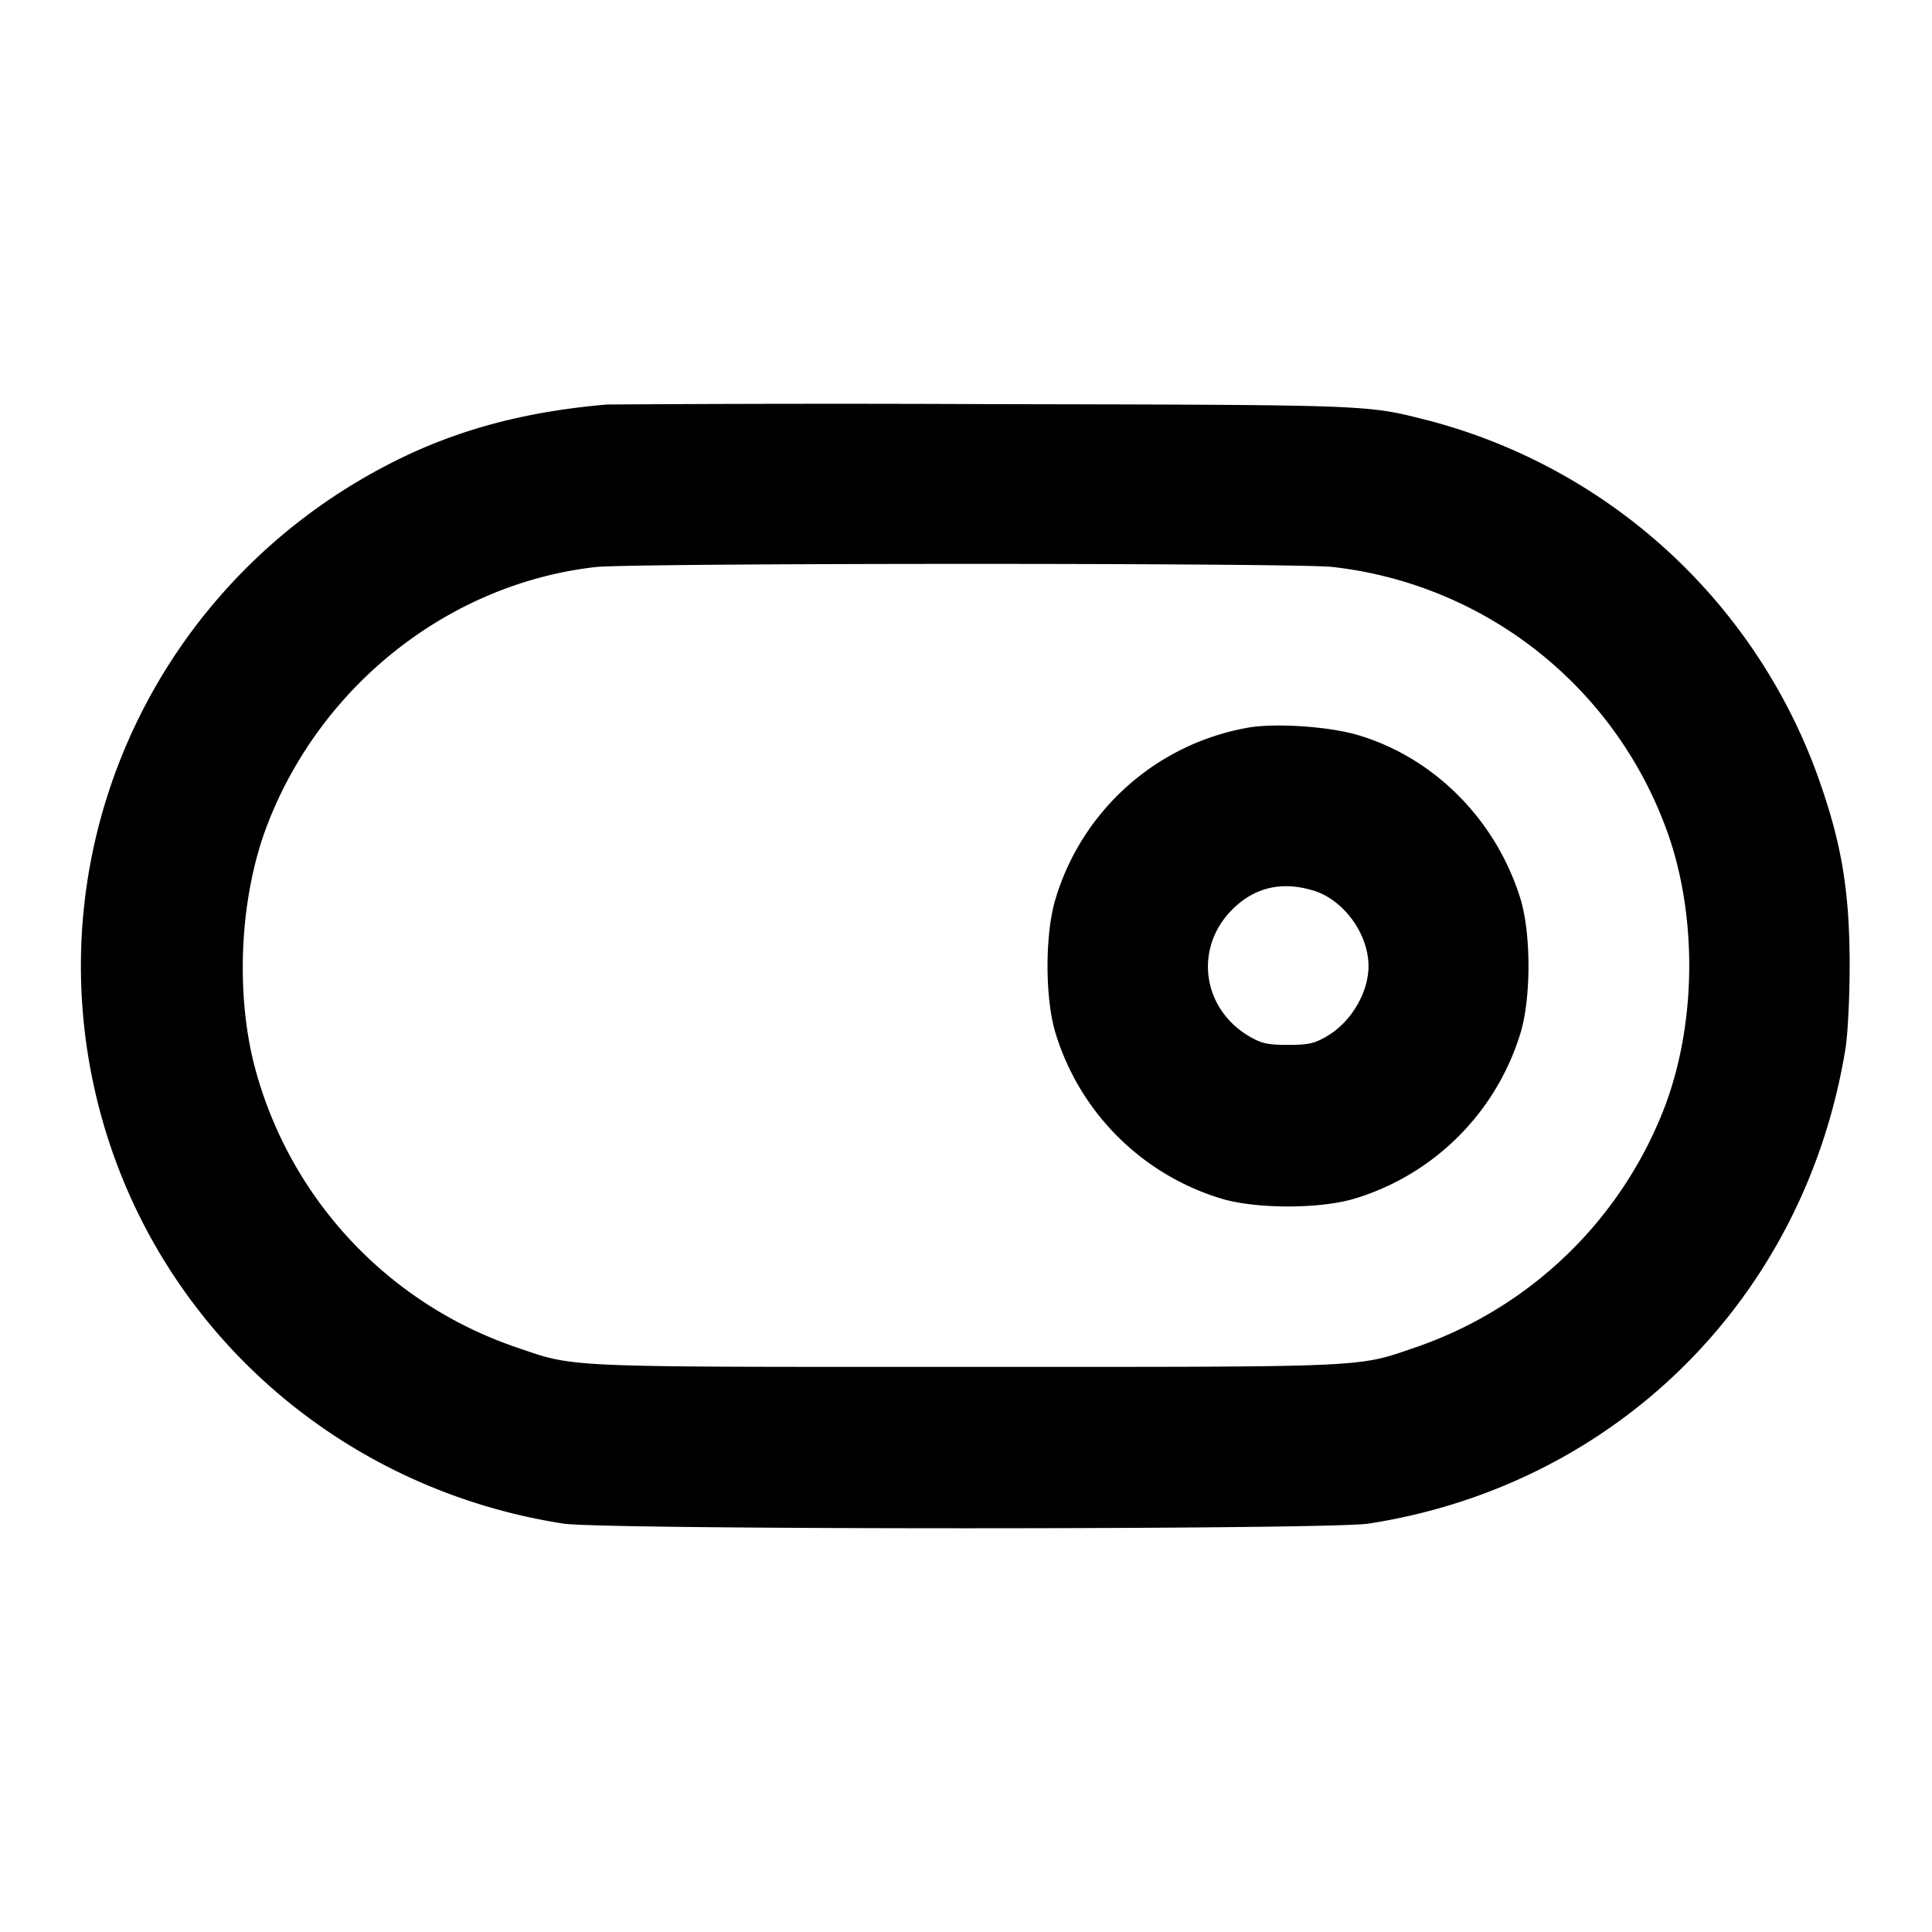 <svg xmlns="http://www.w3.org/2000/svg" width="24" height="24" fill="none" stroke="currentColor" stroke-linecap="round" stroke-linejoin="round" stroke-width="2"><path fill="#000" fill-rule="evenodd" stroke="none" d="M7.54 5.025c-1.008.086-1.849.31-2.63.701-2.974 1.487-4.5 4.797-3.689 7.998.692 2.728 2.954 4.765 5.779 5.203.495.077 9.504.077 10 0 3.086-.478 5.426-2.811 5.926-5.907.028-.176.051-.635.051-1.02 0-.944-.101-1.538-.404-2.38a7.04 7.04 0 0 0-4.853-4.403c-.755-.19-.669-.187-5.48-.197a431 431 0 0 0-4.7.005m9.012 2.018a5.01 5.01 0 0 1 4.128 3.205c.412 1.072.405 2.472-.017 3.545a5.08 5.08 0 0 1-3.063 2.939c-.758.259-.513.248-5.6.248s-4.842.011-5.6-.248a5.04 5.04 0 0 1-3.239-3.492c-.241-.933-.178-2.115.159-2.992.67-1.745 2.268-2.999 4.08-3.204.455-.051 8.684-.053 9.152-.001M15.499 9.04a3.05 3.05 0 0 0-2.385 2.12c-.135.434-.135 1.246 0 1.68a3.09 3.09 0 0 0 2.046 2.046c.434.135 1.246.135 1.68 0a3.09 3.09 0 0 0 2.046-2.046c.135-.434.135-1.246 0-1.68-.305-.981-1.076-1.753-2.025-2.031-.361-.106-1.029-.149-1.362-.089m.811 2.021c.378.112.69.537.69.94 0 .33-.216.695-.516.871-.156.091-.23.108-.484.108s-.328-.017-.484-.108c-.584-.344-.685-1.097-.209-1.573q.414-.413 1.003-.238"/></svg>